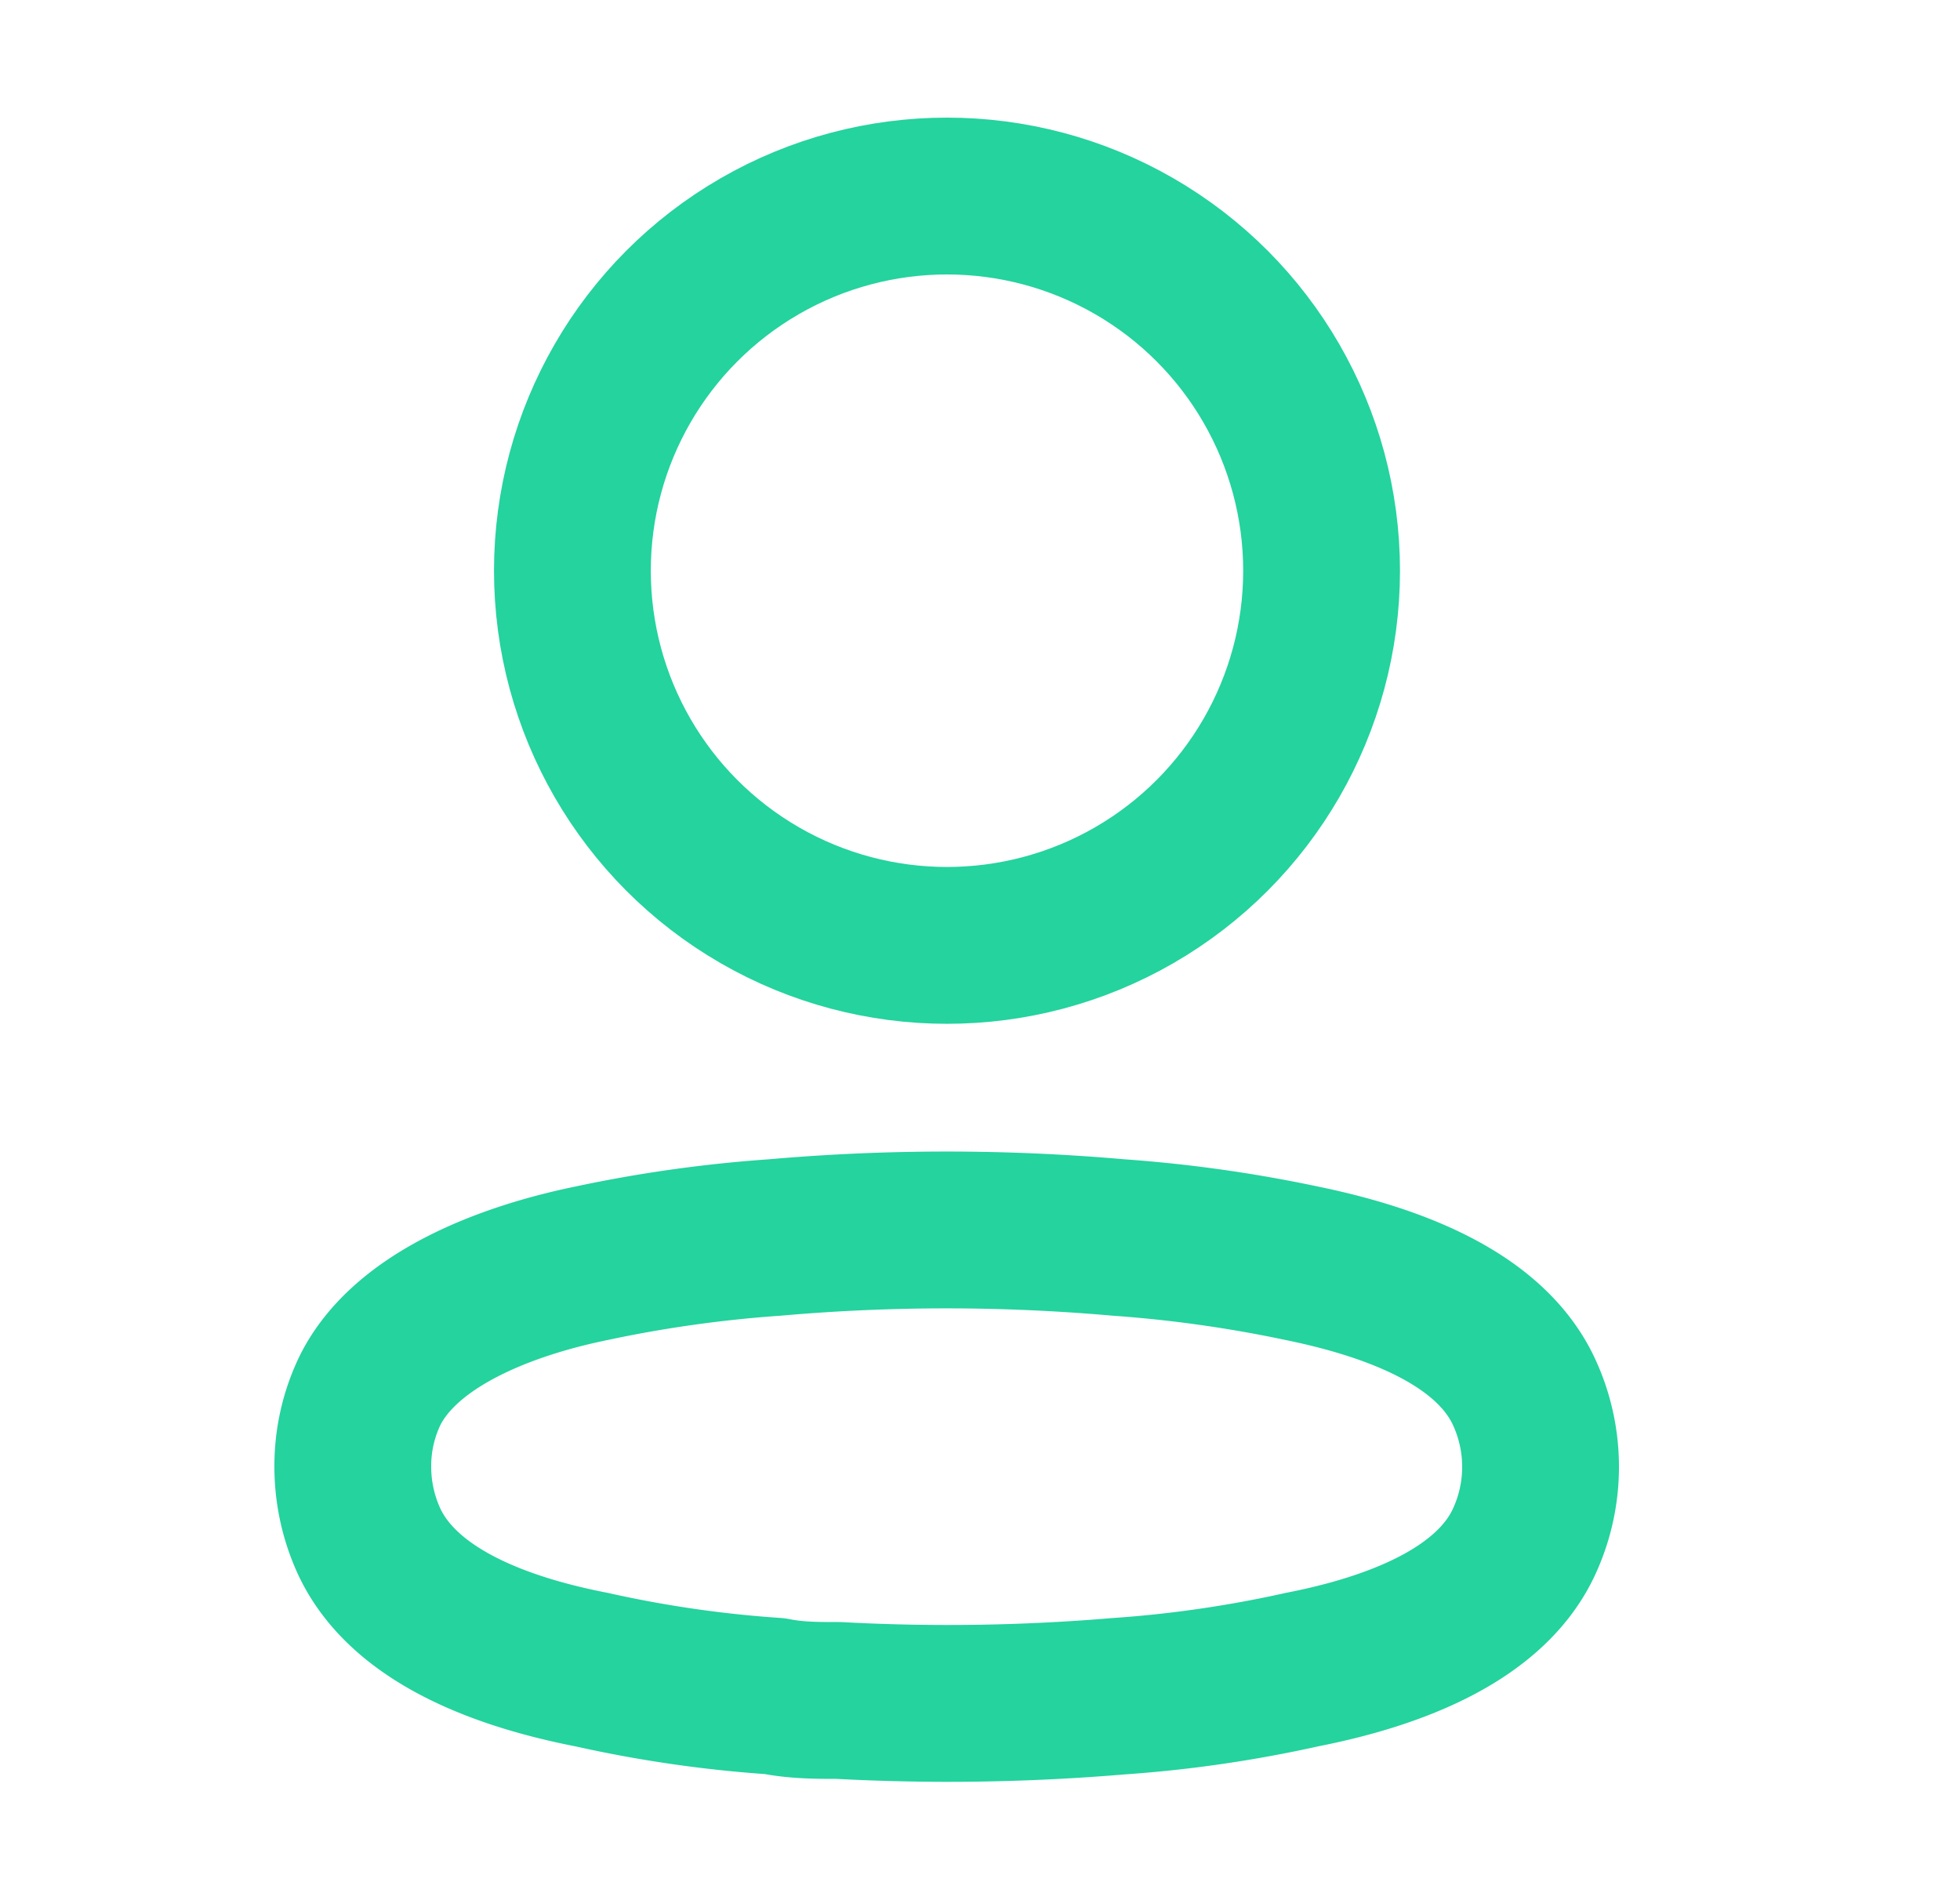 <svg width="25" height="24" viewBox="0 0 25 24" fill="none" xmlns="http://www.w3.org/2000/svg">
    <circle cx="12.079" cy="7.278" r="4.778" stroke="#24d39e" stroke-width="2" stroke-linecap="round" stroke-linejoin="round"/>
    <path clip-rule="evenodd" d="M4.5 18.701a2.214 2.214 0 0 1 .22-.97c.457-.915 1.748-1.4 2.819-1.62a16.793 16.793 0 0 1 2.343-.33 25.059 25.059 0 0 1 4.385 0c.787.056 1.57.166 2.343.33 1.07.22 2.361.659 2.82 1.62a2.27 2.27 0 0 1 0 1.95c-.459.96-1.75 1.4-2.82 1.61-.772.172-1.555.286-2.343.34-1.188.1-2.38.118-3.57.054-.275 0-.54 0-.815-.055a15.43 15.43 0 0 1-2.334-.338c-1.08-.21-2.361-.65-2.828-1.611a2.28 2.28 0 0 1-.22-.98z" stroke="#24d39e" stroke-width="2" stroke-linecap="round" stroke-linejoin="round"/>
</svg>
